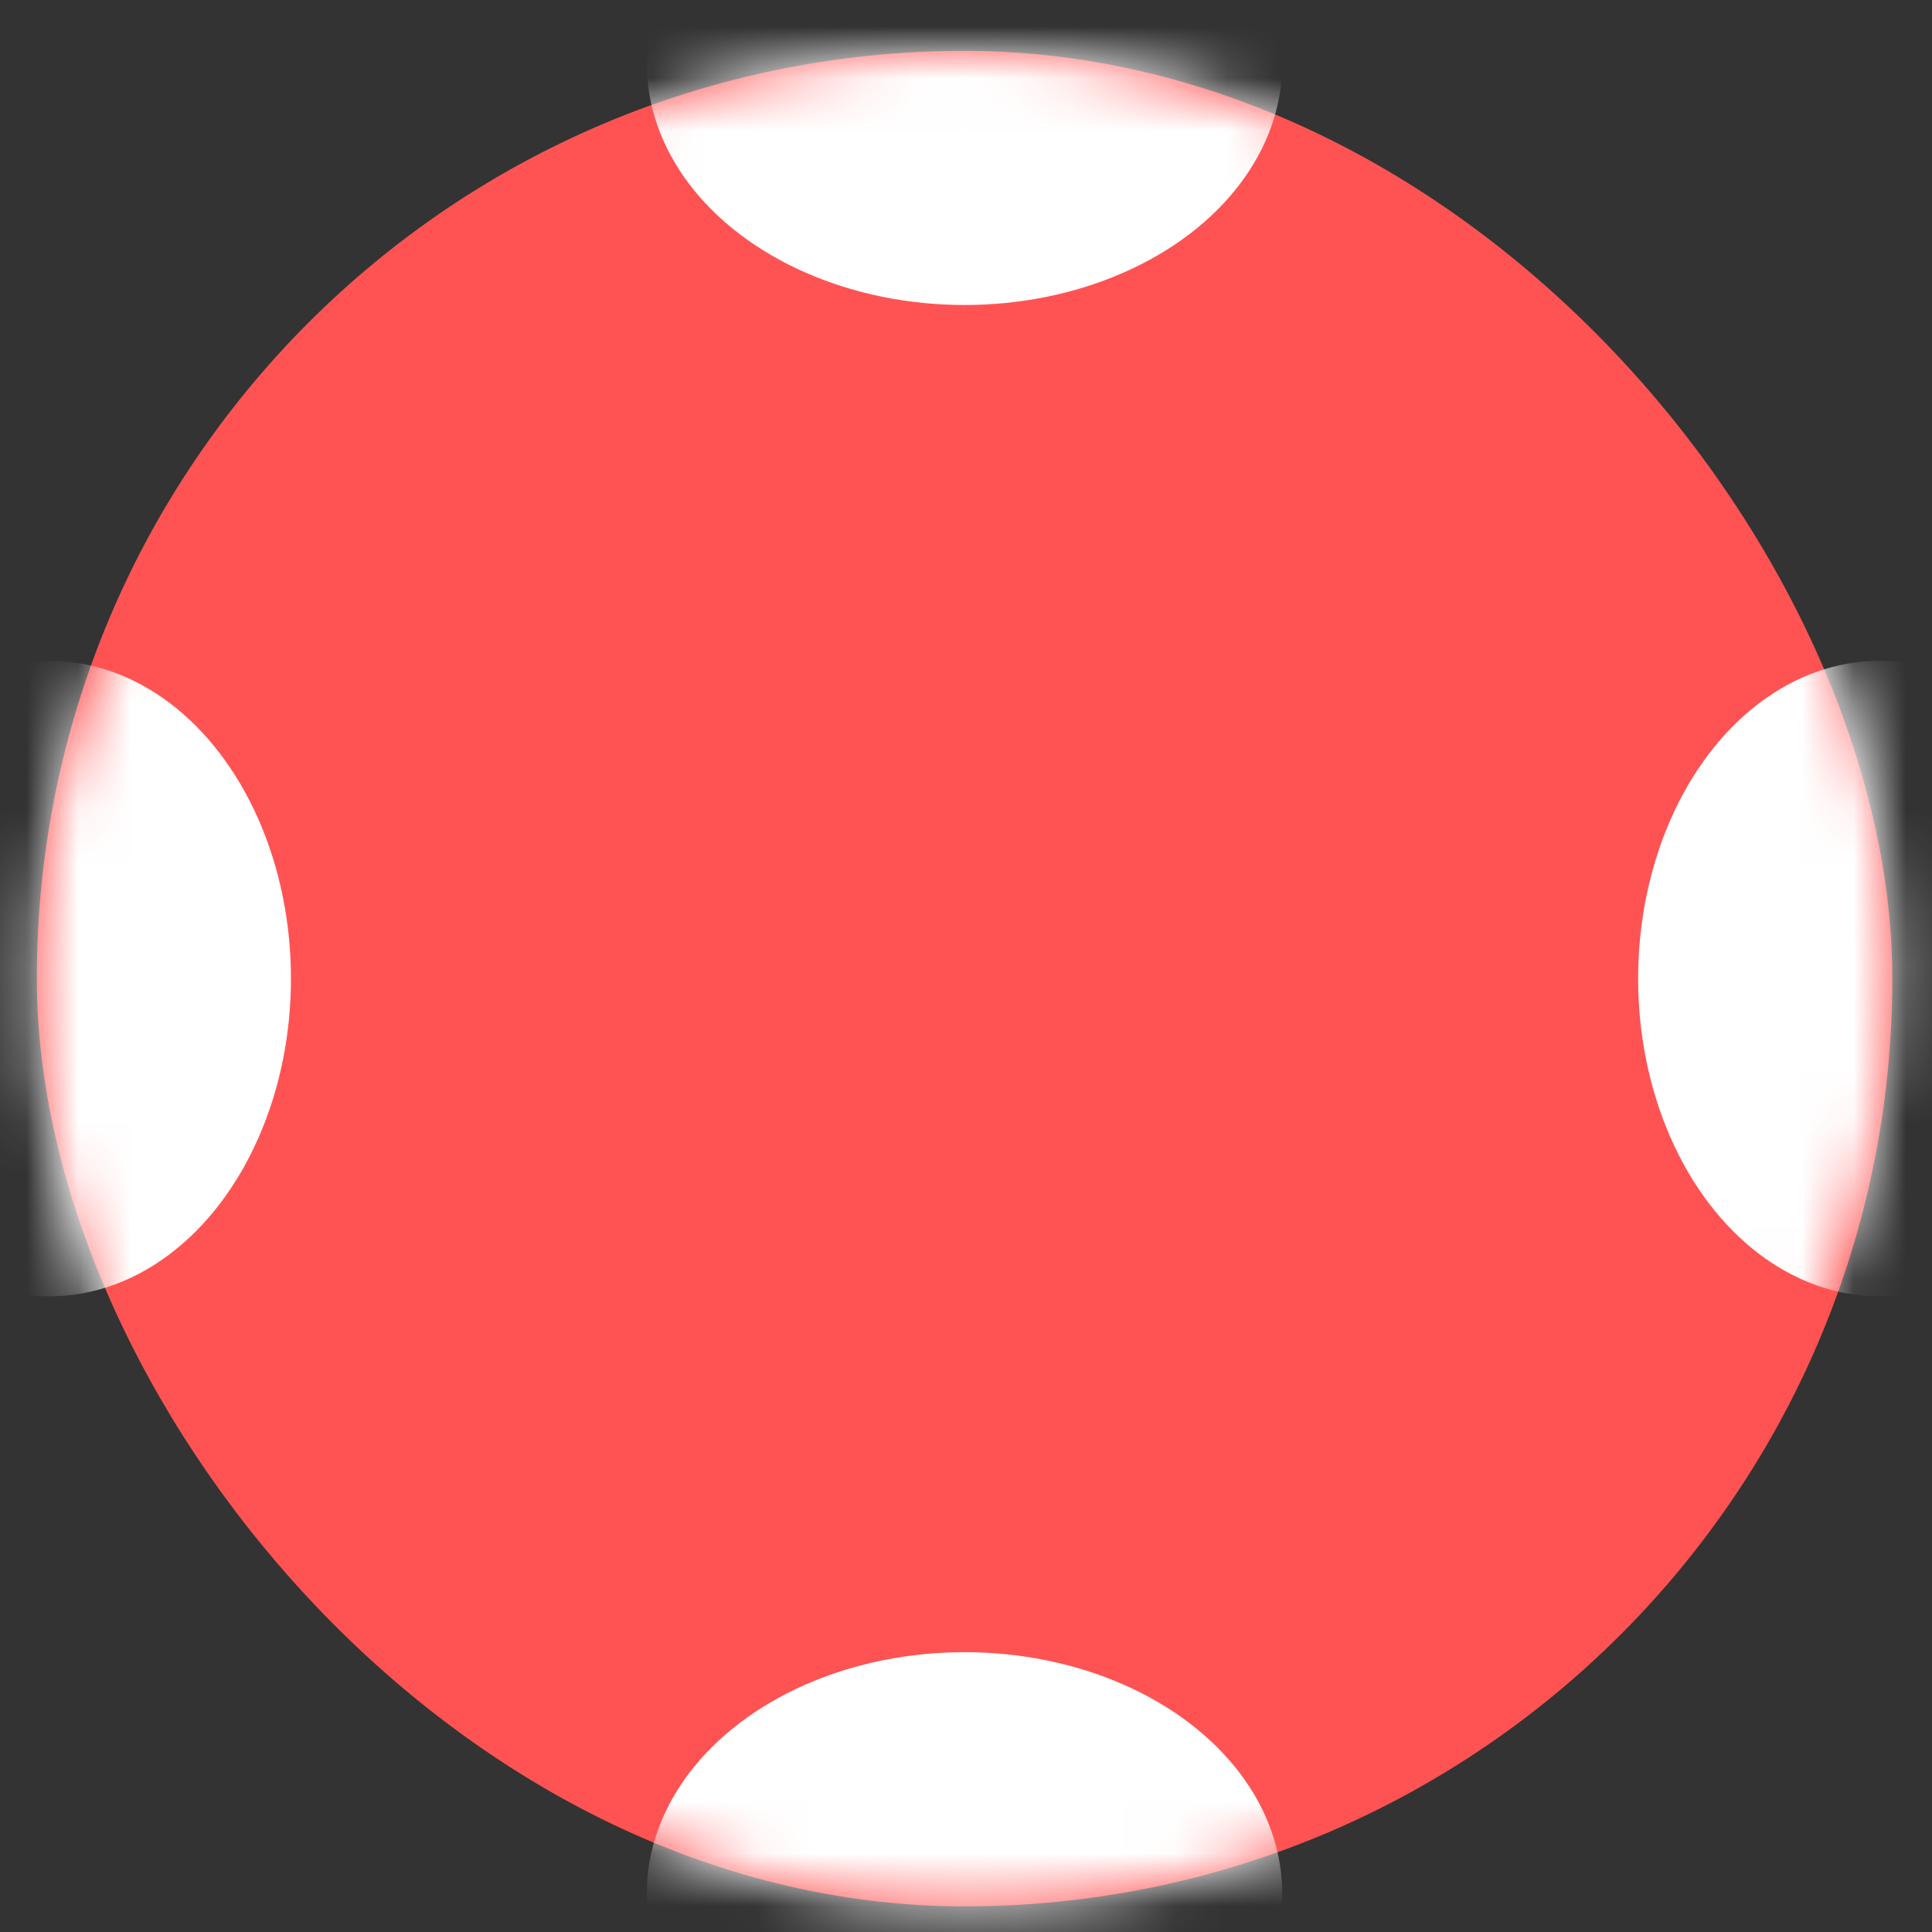 <svg width="37" height="37" viewBox="0 0 37 37" fill="none" xmlns="http://www.w3.org/2000/svg">
<rect x="0" y="0" width="37" height="37" fill="#333333" stroke="none"/>
<rect x="0.705" y="0.974" width="35.535" height="35.535" rx="17.767" fill="#FF5353"/>
<mask id="mask0_341_4316" style="mask-type:alpha" maskUnits="userSpaceOnUse" x="0" y="0" width="37" height="37">
<rect x="0.705" y="0.974" width="35.535" height="35.535" rx="17.767" fill="url(#paint0_linear_341_4316)"/>
</mask>
<g mask="url(#mask0_341_4316)">
<ellipse cx="18.472" cy="1.217" rx="6.085" ry="4.624" fill="white"/>
</g>
<mask id="mask1_341_4316" style="mask-type:alpha" maskUnits="userSpaceOnUse" x="0" y="0" width="37" height="37">
<rect x="36.239" y="0.974" width="35.535" height="35.535" rx="17.767" transform="rotate(90 36.239 0.974)" fill="url(#paint1_linear_341_4316)"/>
</mask>
<g mask="url(#mask1_341_4316)">
<ellipse cx="35.996" cy="18.741" rx="6.085" ry="4.624" transform="rotate(90 35.996 18.741)" fill="white"/>
</g>
<mask id="mask2_341_4316" style="mask-type:alpha" maskUnits="userSpaceOnUse" x="0" y="0" width="37" height="37">
<rect x="36.239" y="36.508" width="35.535" height="35.535" rx="17.767" transform="rotate(180 36.239 36.508)" fill="url(#paint2_linear_341_4316)"/>
</mask>
<g mask="url(#mask2_341_4316)">
<ellipse cx="18.471" cy="36.265" rx="6.085" ry="4.624" transform="rotate(180 18.471 36.265)" fill="white"/>
</g>
<mask id="mask3_341_4316" style="mask-type:alpha" maskUnits="userSpaceOnUse" x="0" y="0" width="37" height="37">
<rect x="0.705" y="36.508" width="35.535" height="35.535" rx="17.767" transform="rotate(-90 0.705 36.508)" fill="url(#paint3_linear_341_4316)"/>
</mask>
<g mask="url(#mask3_341_4316)">
<ellipse cx="0.948" cy="18.741" rx="6.085" ry="4.624" transform="rotate(-90 0.948 18.741)" fill="white"/>
</g>
<defs>
<linearGradient id="paint0_linear_341_4316" x1="4.599" y1="0.974" x2="39.403" y2="43.08" gradientUnits="userSpaceOnUse">
<stop stop-color="#8F8BF4"/>
<stop offset="1" stop-color="#FF4141"/>
</linearGradient>
<linearGradient id="paint1_linear_341_4316" x1="40.133" y1="0.974" x2="74.938" y2="43.08" gradientUnits="userSpaceOnUse">
<stop stop-color="#8F8BF4"/>
<stop offset="1" stop-color="#FF4141"/>
</linearGradient>
<linearGradient id="paint2_linear_341_4316" x1="40.133" y1="36.508" x2="74.938" y2="78.615" gradientUnits="userSpaceOnUse">
<stop stop-color="#8F8BF4"/>
<stop offset="1" stop-color="#FF4141"/>
</linearGradient>
<linearGradient id="paint3_linear_341_4316" x1="4.599" y1="36.508" x2="39.403" y2="78.615" gradientUnits="userSpaceOnUse">
<stop stop-color="#8F8BF4"/>
<stop offset="1" stop-color="#FF4141"/>
</linearGradient>
</defs>
</svg>
